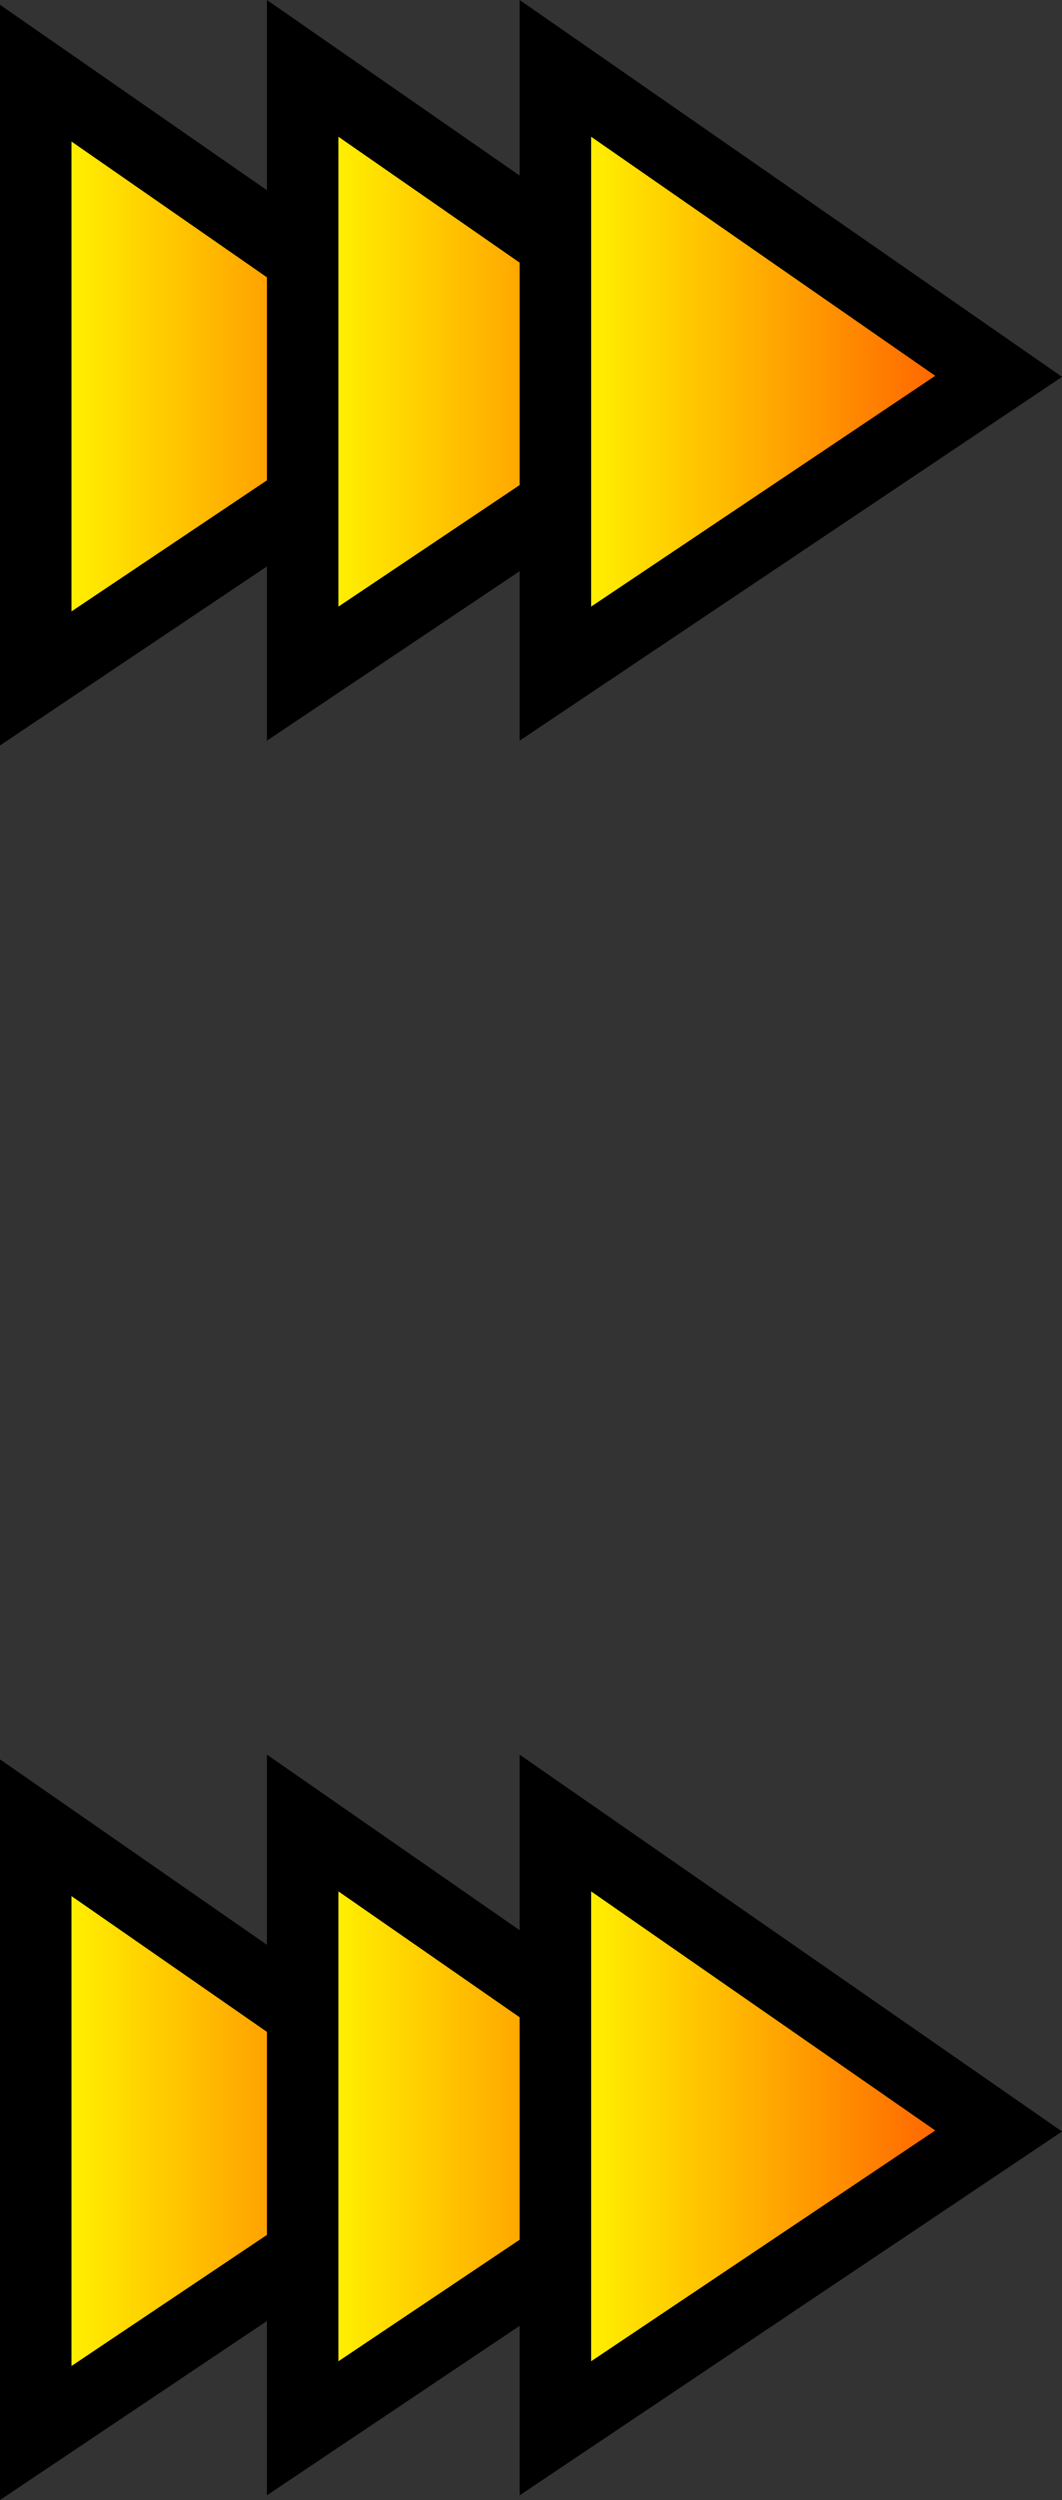 <svg version="1.1" xmlns="http://www.w3.org/2000/svg" xmlns:xlink="http://www.w3.org/1999/xlink" width="14.852" height="34.957" viewBox="0,0,14.852,34.957"><rect x="0" y="0" width="14.852" height="34.957" fill="#333333" stroke="none"/><defs><linearGradient x1="244.531" y1="192.184" x2="250.73" y2="192.184" gradientUnits="userSpaceOnUse" id="color-1"><stop offset="0" stop-color="#fffd00"/><stop offset="1" stop-color="#ff4f00"/></linearGradient><linearGradient x1="244.531" y1="167.65" x2="250.73" y2="167.65" gradientUnits="userSpaceOnUse" id="color-2"><stop offset="0" stop-color="#fffd00"/><stop offset="1" stop-color="#ff4f00"/></linearGradient><linearGradient x1="248.264" y1="192.117" x2="254.463" y2="192.117" gradientUnits="userSpaceOnUse" id="color-3"><stop offset="0" stop-color="#fffd00"/><stop offset="1" stop-color="#ff4f00"/></linearGradient><linearGradient x1="248.264" y1="167.584" x2="254.463" y2="167.584" gradientUnits="userSpaceOnUse" id="color-4"><stop offset="0" stop-color="#fffd00"/><stop offset="1" stop-color="#ff4f00"/></linearGradient><linearGradient x1="251.798" y1="192.117" x2="257.997" y2="192.117" gradientUnits="userSpaceOnUse" id="color-5"><stop offset="0" stop-color="#fffd00"/><stop offset="1" stop-color="#ff4f00"/></linearGradient><linearGradient x1="251.798" y1="167.584" x2="257.997" y2="167.584" gradientUnits="userSpaceOnUse" id="color-6"><stop offset="0" stop-color="#fffd00"/><stop offset="1" stop-color="#ff4f00"/></linearGradient></defs><g transform="translate(-244.031,-162.396)"><g data-paper-data="{&quot;isPaintingLayer&quot;:true}" fill-rule="nonzero" stroke="#000000" stroke-width="1" stroke-linecap="butt" stroke-linejoin="miter" stroke-miterlimit="10" stroke-dasharray="" stroke-dashoffset="0" style="mix-blend-mode: normal"><g><path d="M244.531,196.415v-8.463l6.199,4.306z" fill="url(#color-1)"/><path d="M244.531,171.882v-8.463l6.199,4.306z" fill="url(#color-2)"/><path d="M248.264,196.349v-8.463l6.199,4.306z" fill="url(#color-3)"/><path d="M248.264,171.815v-8.463l6.199,4.306z" fill="url(#color-4)"/><path d="M251.798,196.349v-8.463l6.199,4.306z" fill="url(#color-5)"/><path d="M251.798,171.815v-8.463l6.199,4.306z" fill="url(#color-6)"/></g></g></g></svg>
